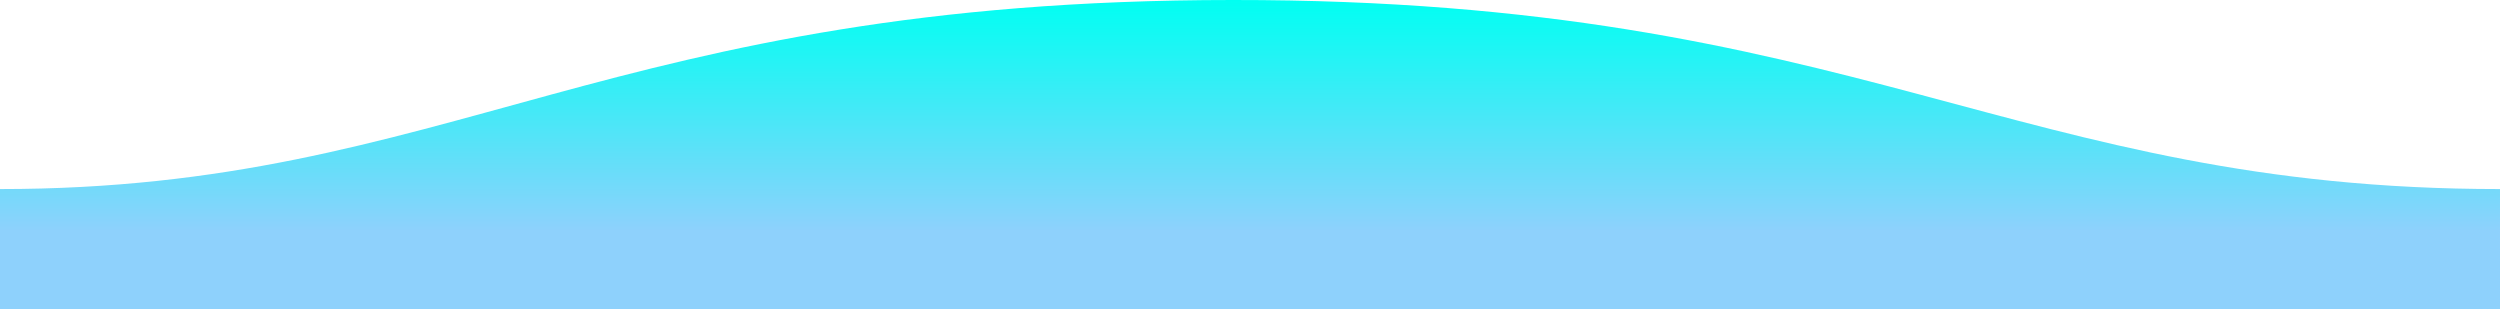 <svg xmlns="http://www.w3.org/2000/svg" width="1600" height="198">
  <defs>
    <linearGradient id="a" x1="720" y1="0" x2="720" y2="148" gradientUnits="userSpaceOnUse">
      <stop stop-color="#00FFF2"/>
      <stop offset="1" stop-color="#8ED1FC"/>
    </linearGradient>
  </defs>
  <path fill="url(#a)" fill-rule="evenodd" d="M.005 121C311 121 409.898-.25 811 0c400 0 500 121 789 121v77H0s.005-48 .005-77z" transform="matrix(-1 0 0 1 1600 0)"/>
</svg>
